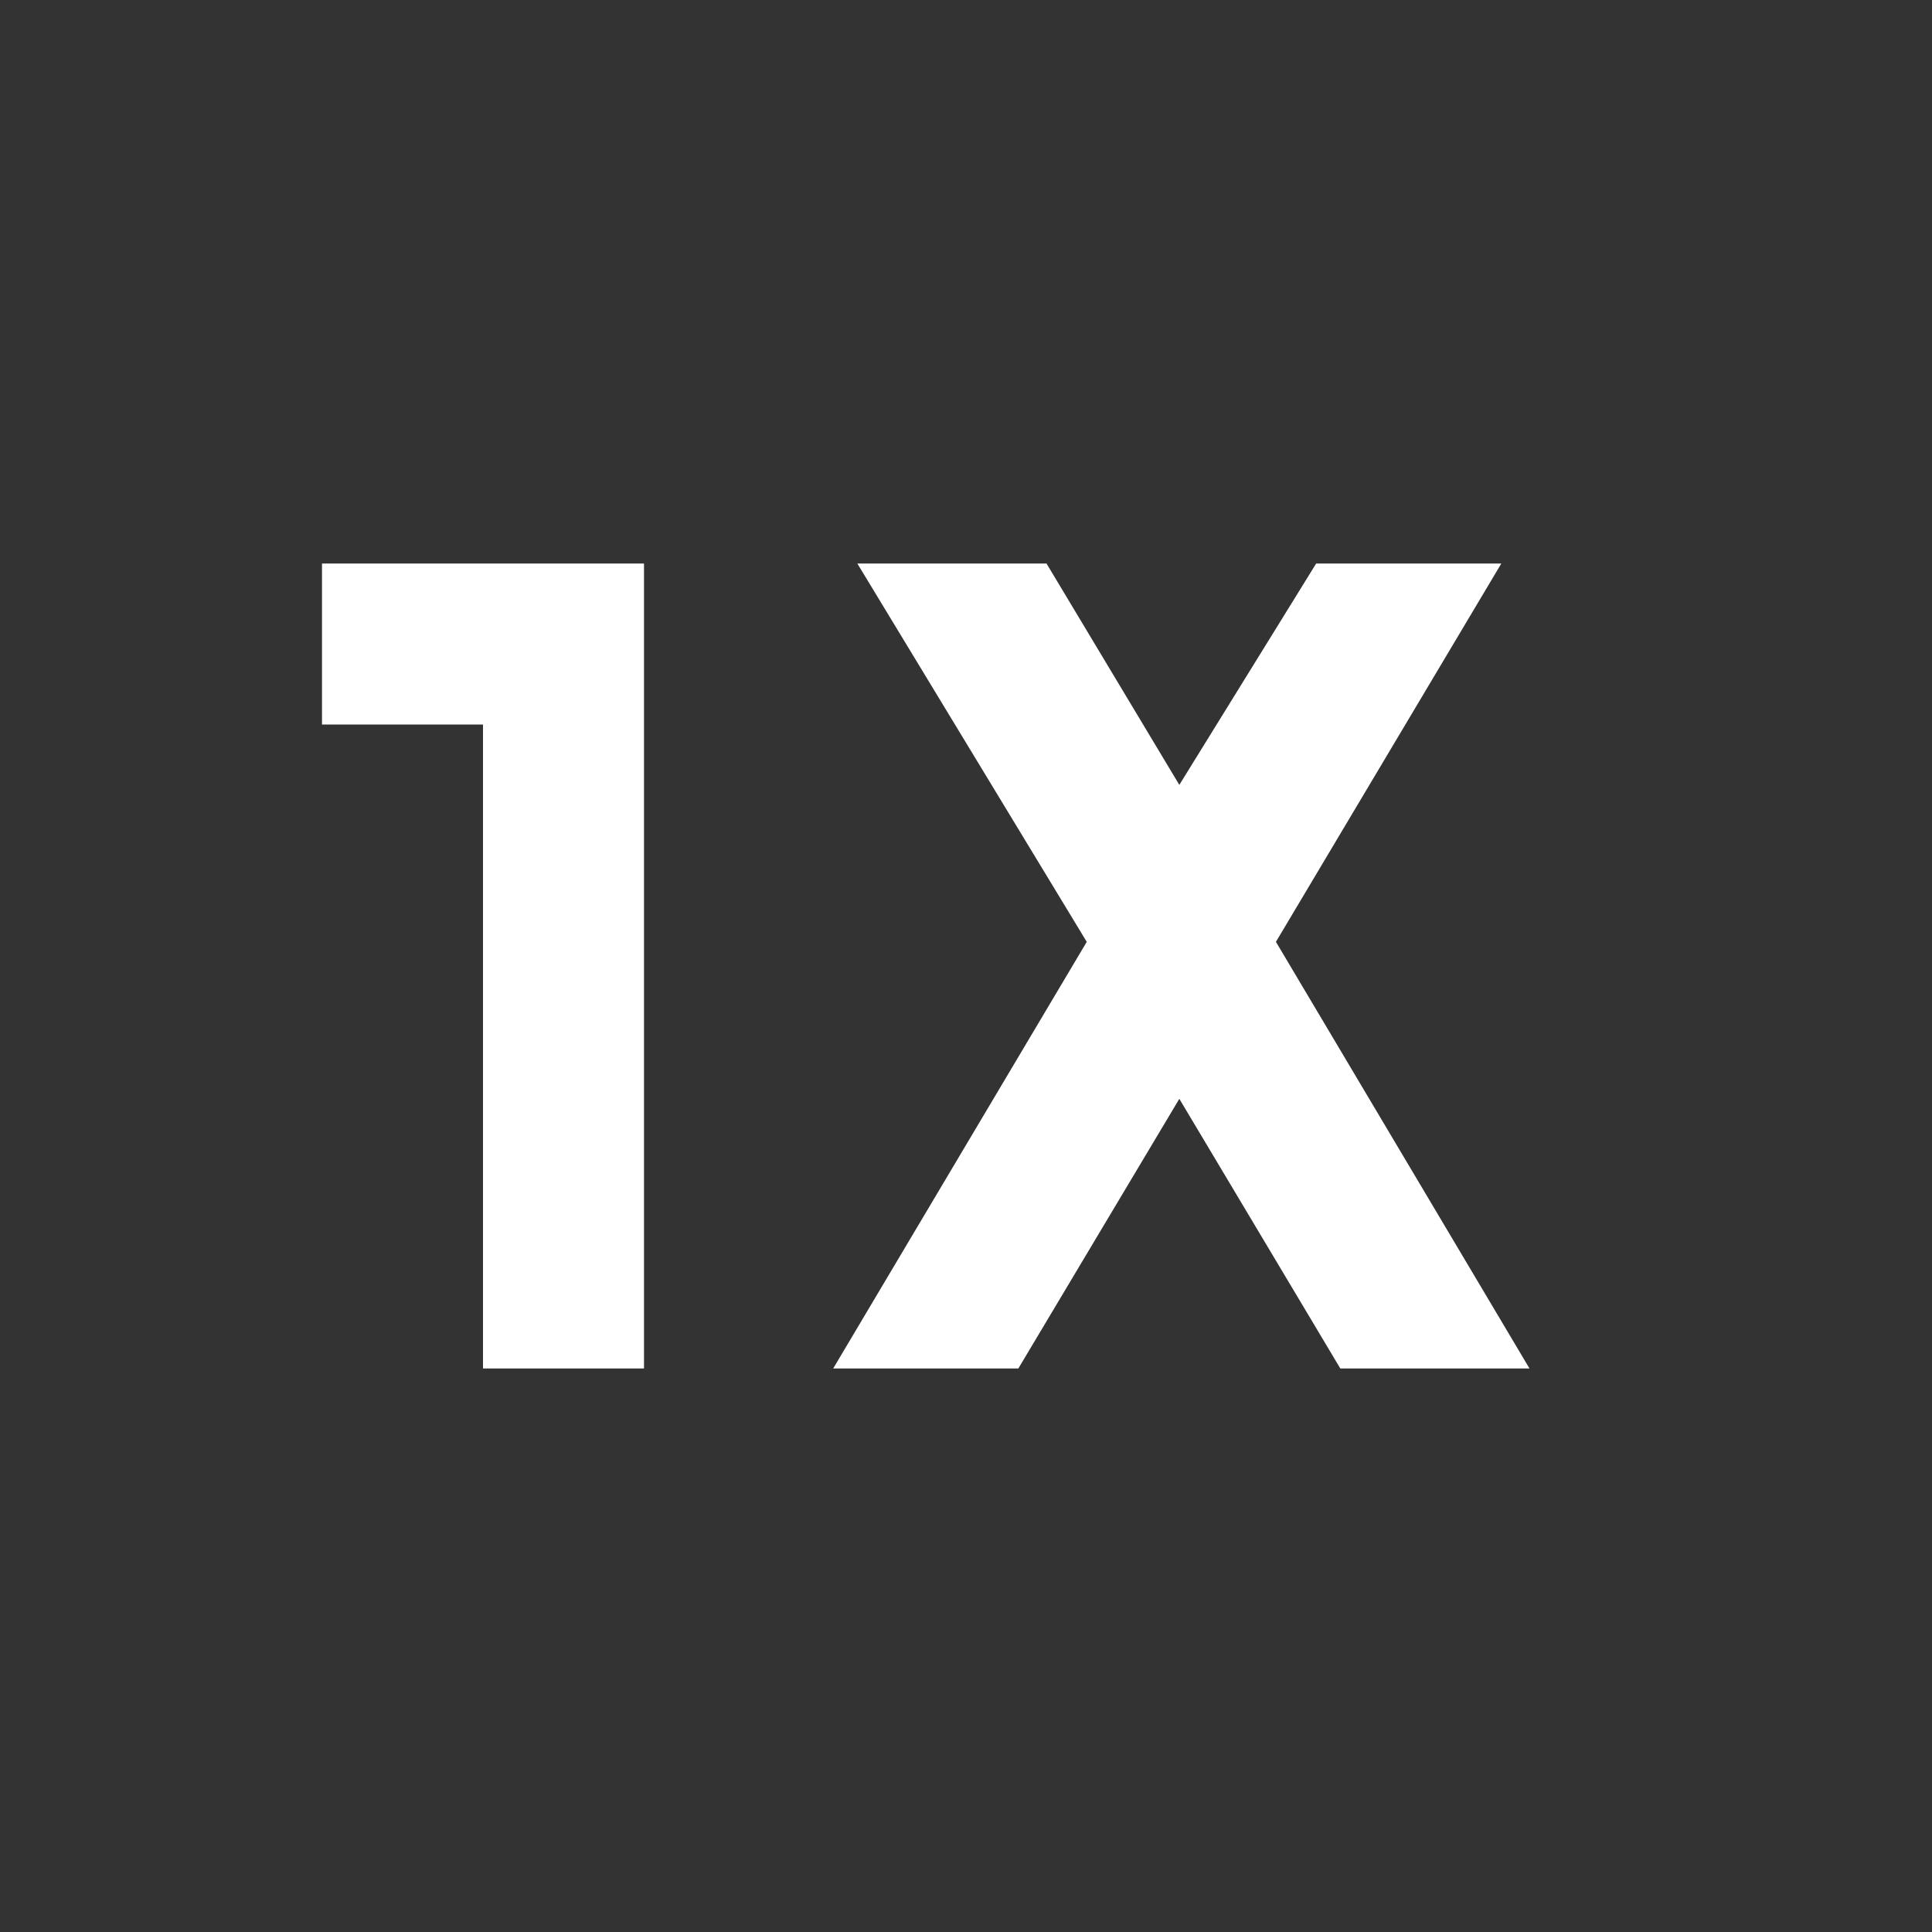 <svg width="24" height="24" viewBox="0 0 24 24" fill="none" xmlns="http://www.w3.org/2000/svg">
<rect x="0" y="0" width="24" height="24" fill="#333333" stroke="none"/>
<mask id="mask0_504_9668" style="mask-type:alpha" maskUnits="userSpaceOnUse" x="0" y="0" width="24" height="24">
<rect width="24" height="24" fill="#D9D9D9"/>
</mask>
<g mask="url(#mask0_504_9668)">
<path d="M6 17V9H4V7H8V17H6ZM10.35 17L13.5 11.7L10.65 7H13L14.65 9.75L16.35 7H18.65L15.85 11.7L19 17H16.65L14.65 13.65L12.65 17H10.35Z" fill="white"/>
</g>
</svg>
